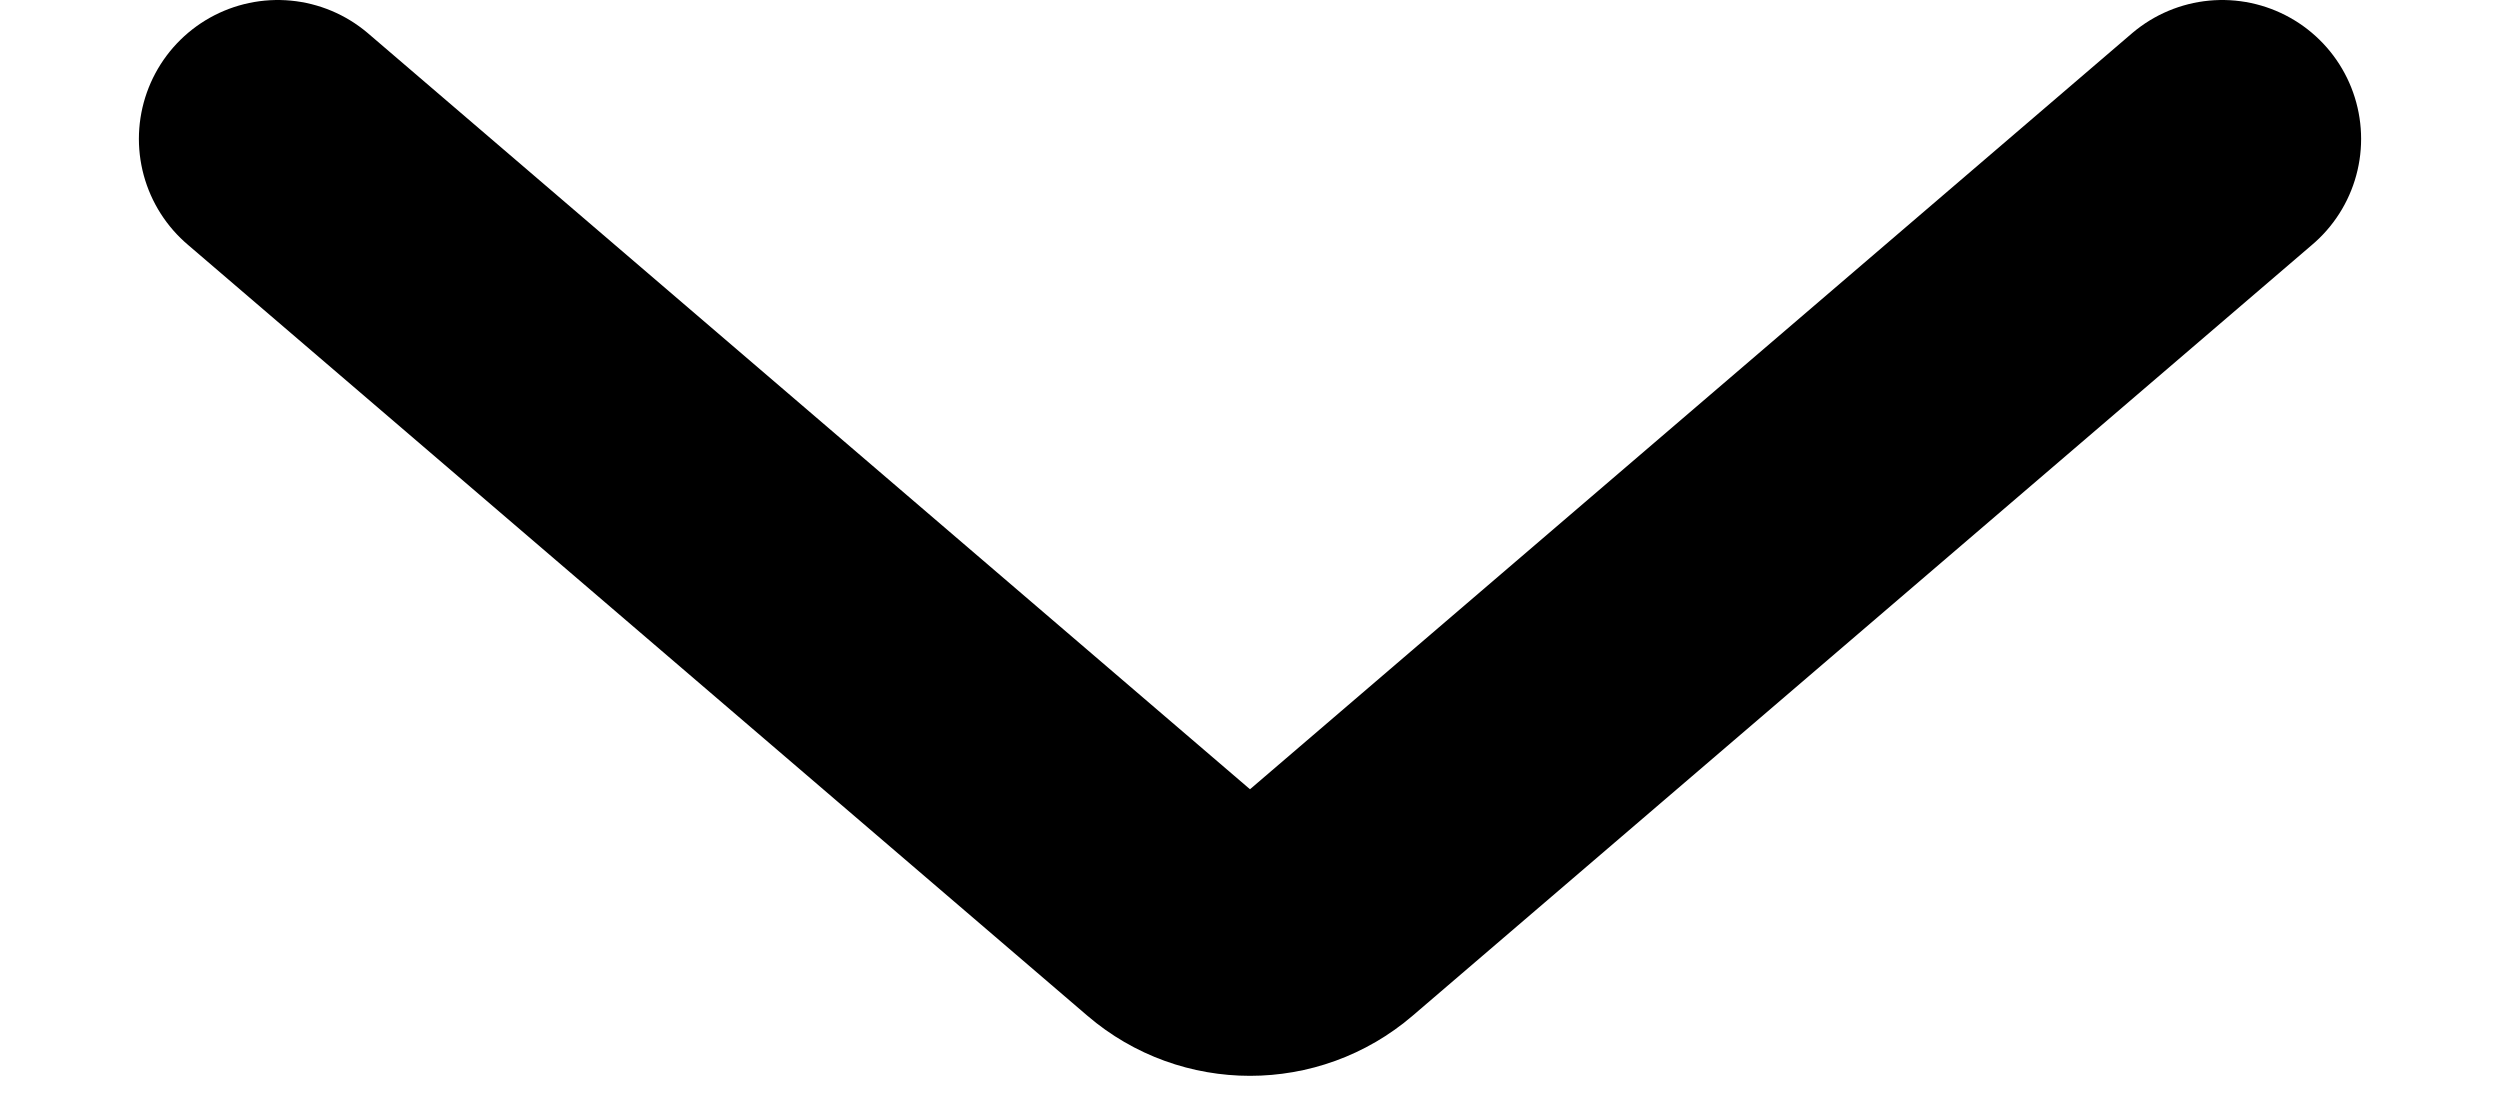 <svg width="9" height="4" viewBox="0 0 9 4" fill="none" xmlns="http://www.w3.org/2000/svg">
<path d="M1 0.5L4.24 3.277C4.389 3.405 4.611 3.405 4.76 3.277L8 0.5" stroke="black" stroke-linecap="round"/>
</svg>
